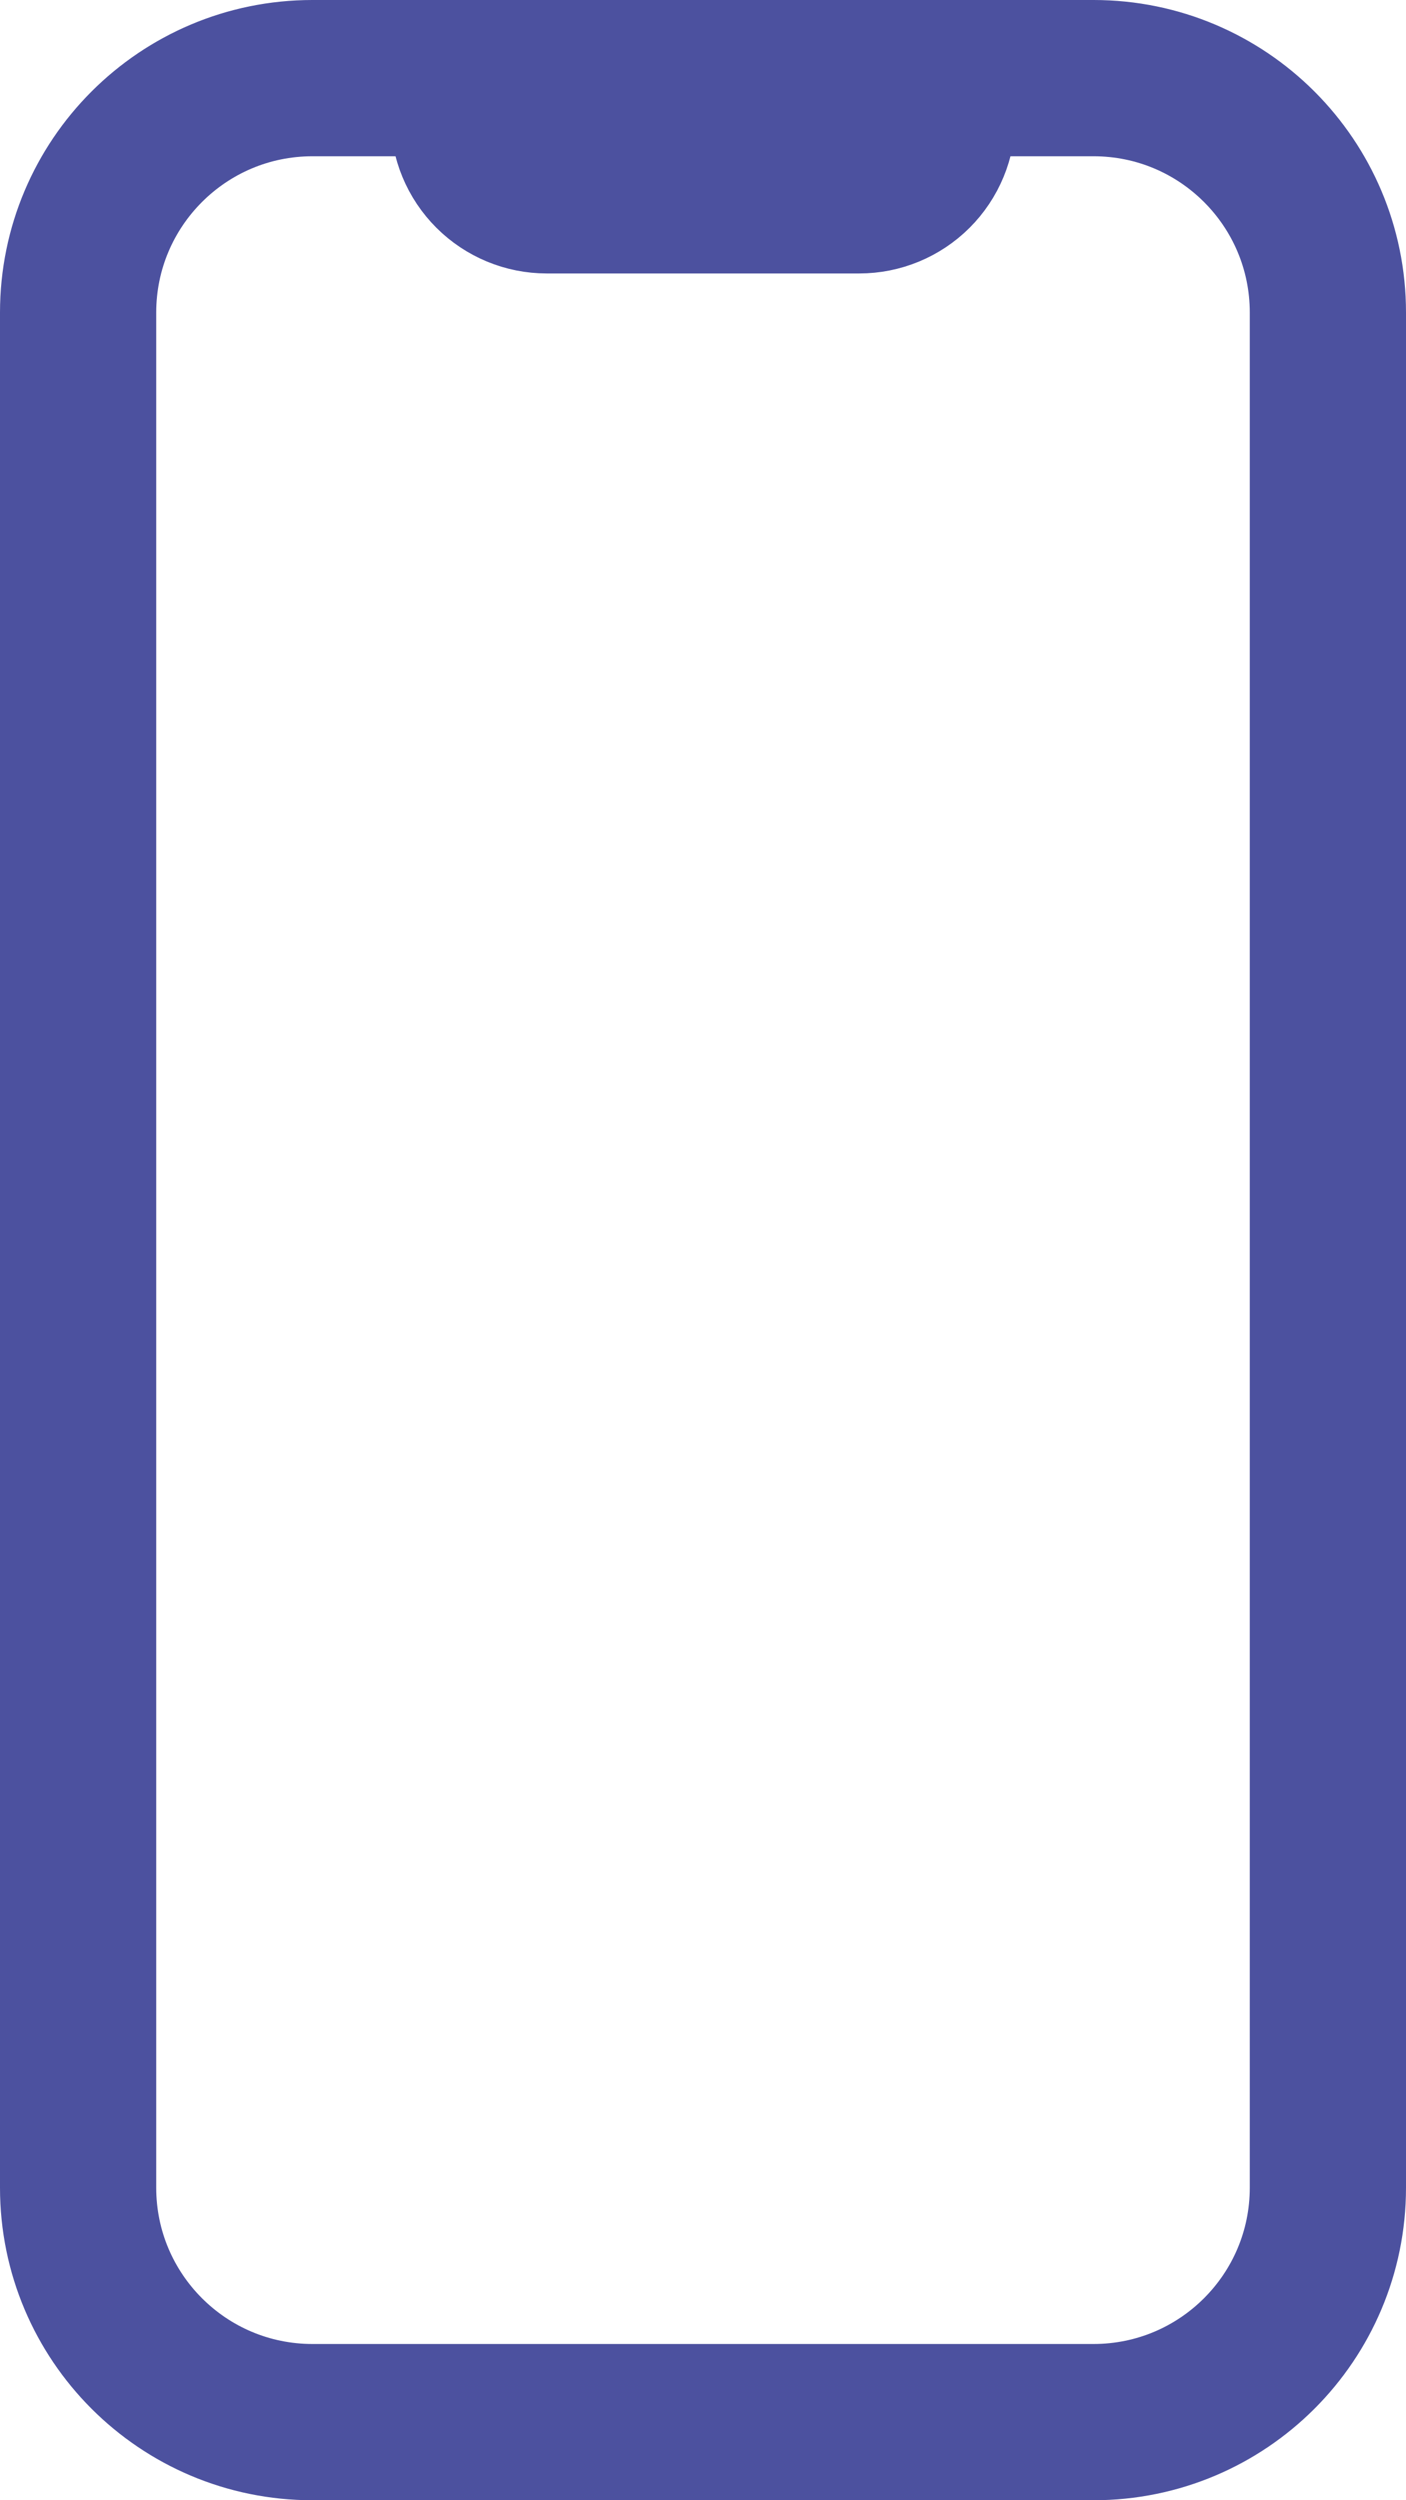 <svg width="288" height="512" viewBox="0 0 288 512" fill="none" xmlns="http://www.w3.org/2000/svg">
<path d="M64 16H224M64 16C37.49 16 16 37.49 16 64V448C16 474.51 37.49 496 64 496H224C250.51 496 272 474.51 272 448V64C272 37.49 250.51 16 224 16M64 16H88C90.122 16 92.157 16.843 93.657 18.343C95.157 19.843 96 21.878 96 24C96 28.244 97.686 32.313 100.686 35.314C103.687 38.314 107.757 40 112 40H176C180.243 40 184.313 38.314 187.314 35.314C190.314 32.313 192 28.244 192 24C192 21.878 192.843 19.843 194.343 18.343C195.843 16.843 197.878 16 200 16H224" stroke="#4C519F" stroke-width="32" stroke-linecap="round" stroke-linejoin="round"/>
</svg>
